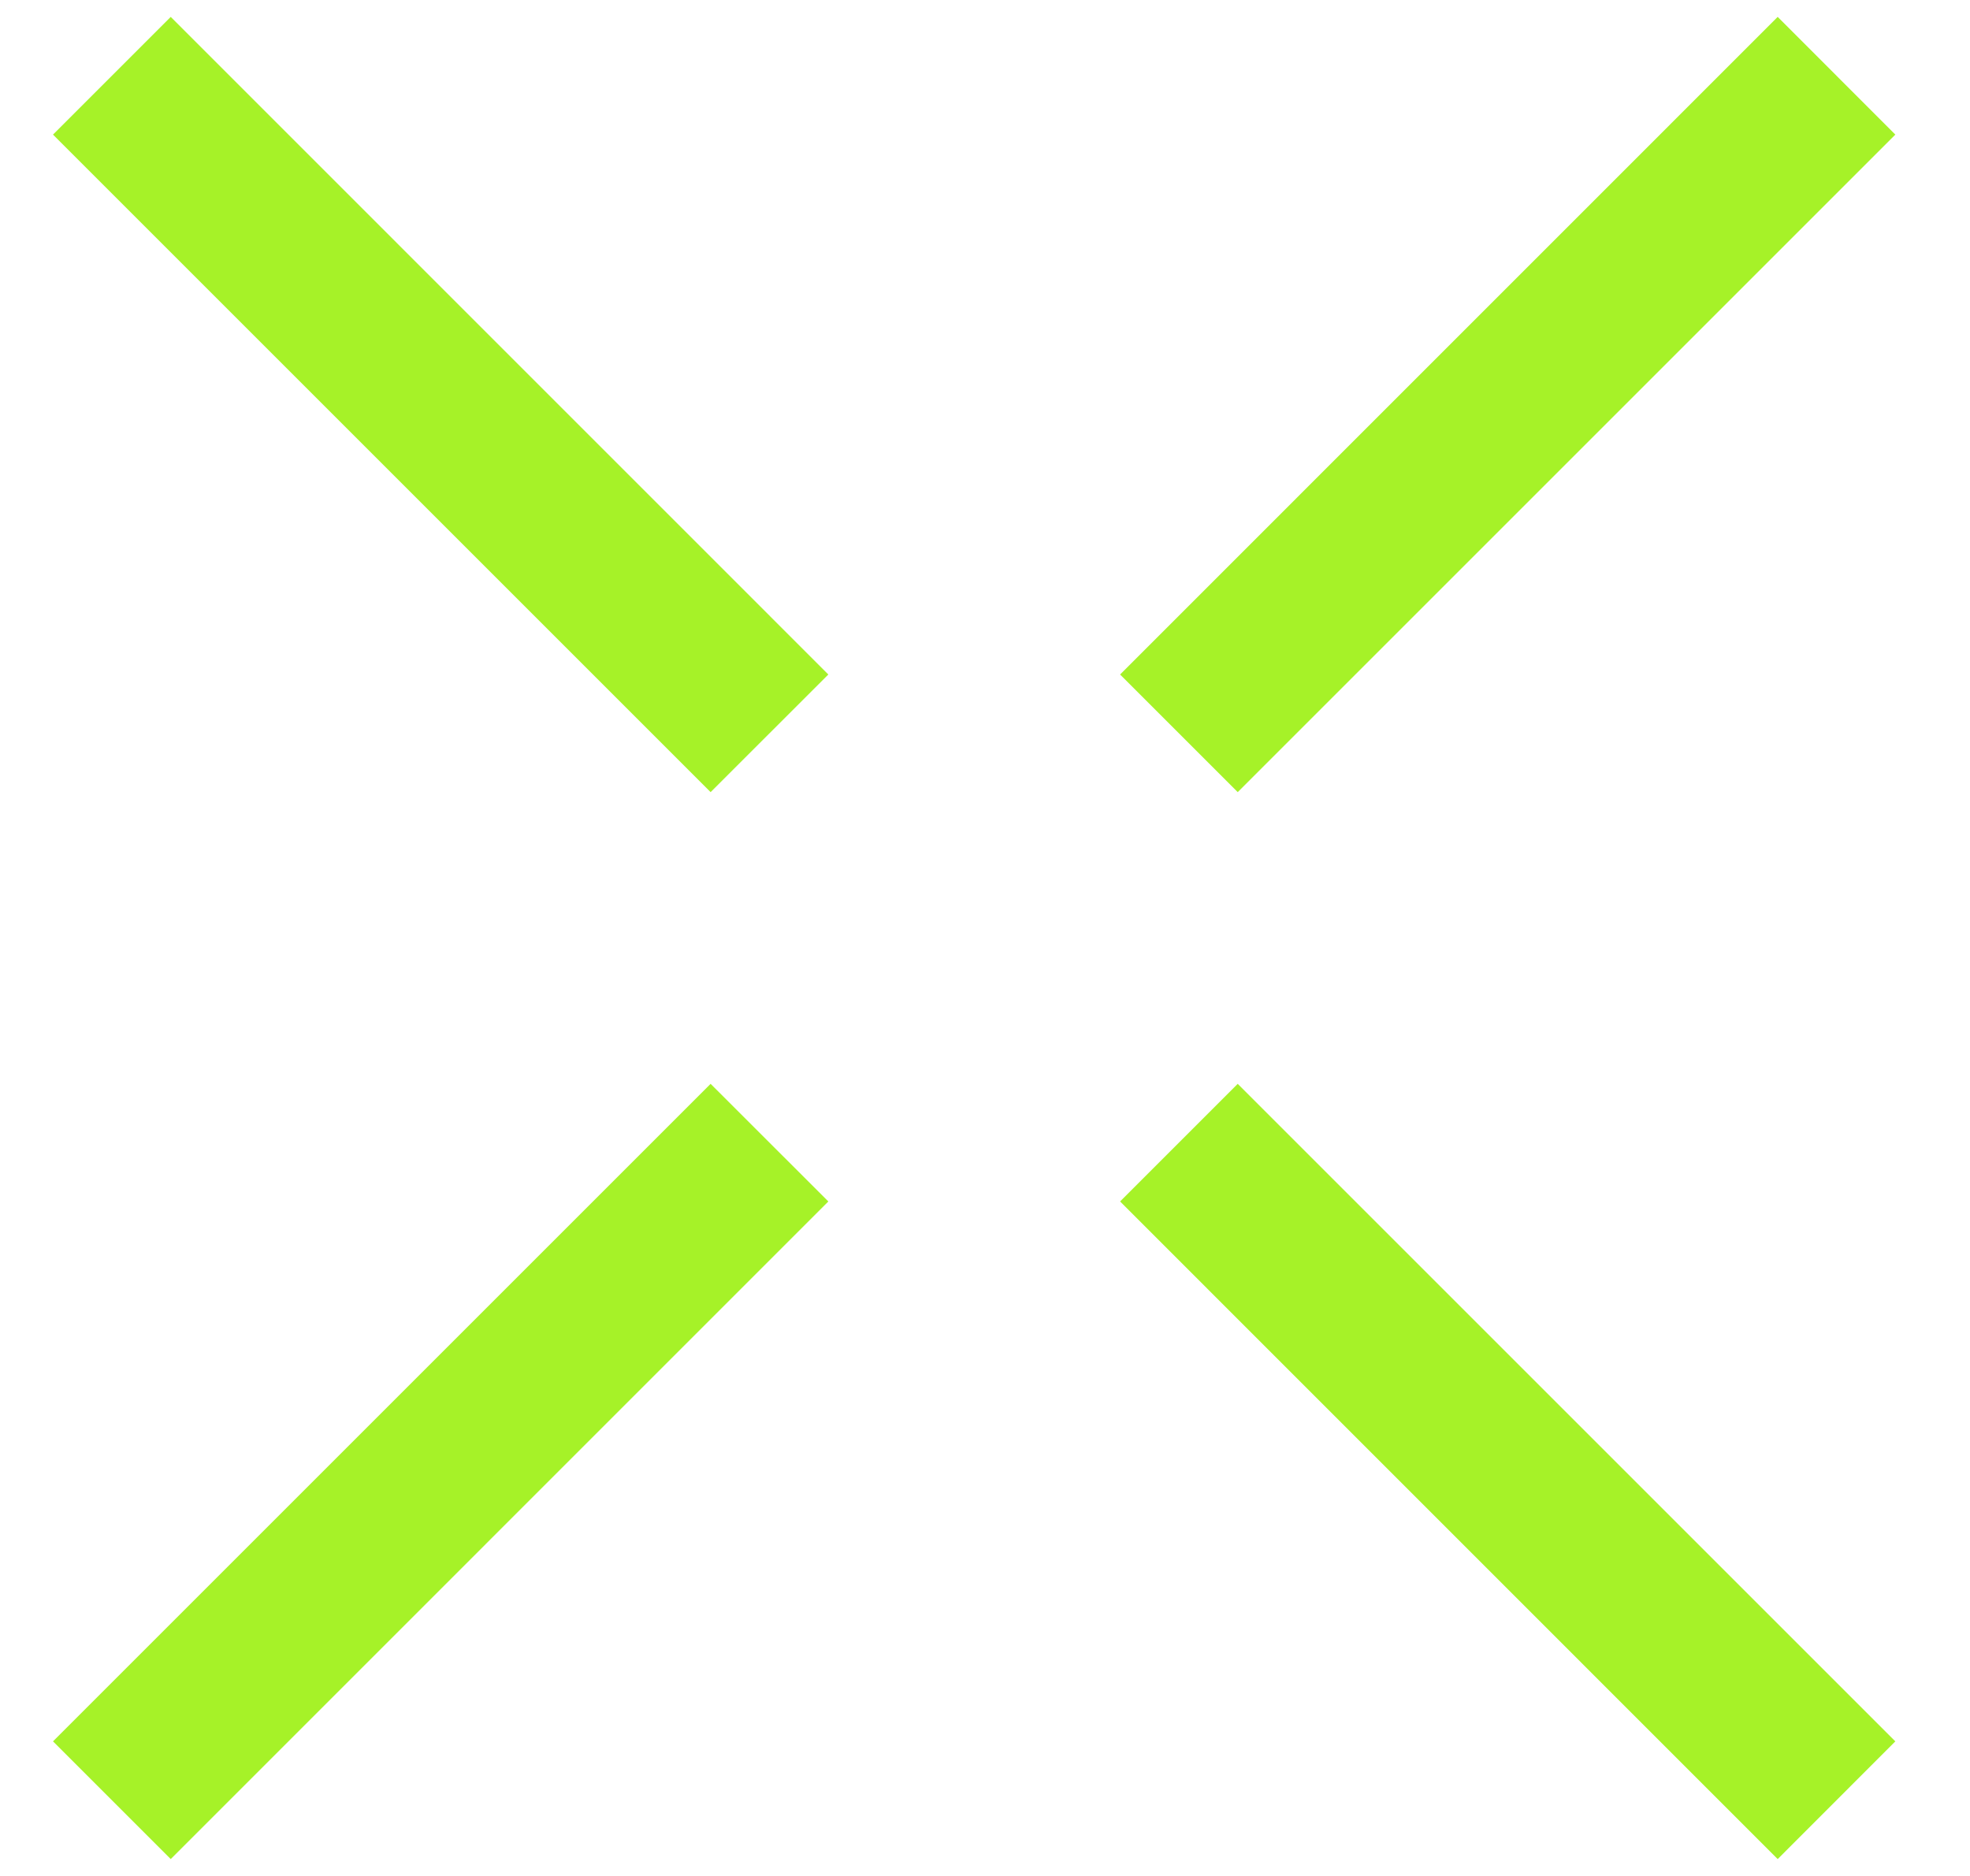 <svg width="21" height="20" viewBox="0 0 21 20" fill="none" xmlns="http://www.w3.org/2000/svg">
<path d="M1.82 0.18L8.83 7.191L7.575 8.445L0.565 1.435L1.82 0.18Z" fill="#A6F228"/>
<path d="M13.194 11.555L20.204 18.565L18.95 19.82L11.94 12.809L13.194 11.555Z" fill="#A6F228"/>
<path d="M20.204 1.435L13.194 8.445L11.94 7.191L18.95 0.18L20.204 1.435Z" fill="#A6F228"/>
<path d="M8.83 12.809L1.82 19.82L0.565 18.565L7.575 11.555L8.83 12.809Z" fill="#A6F228"/>
</svg>
